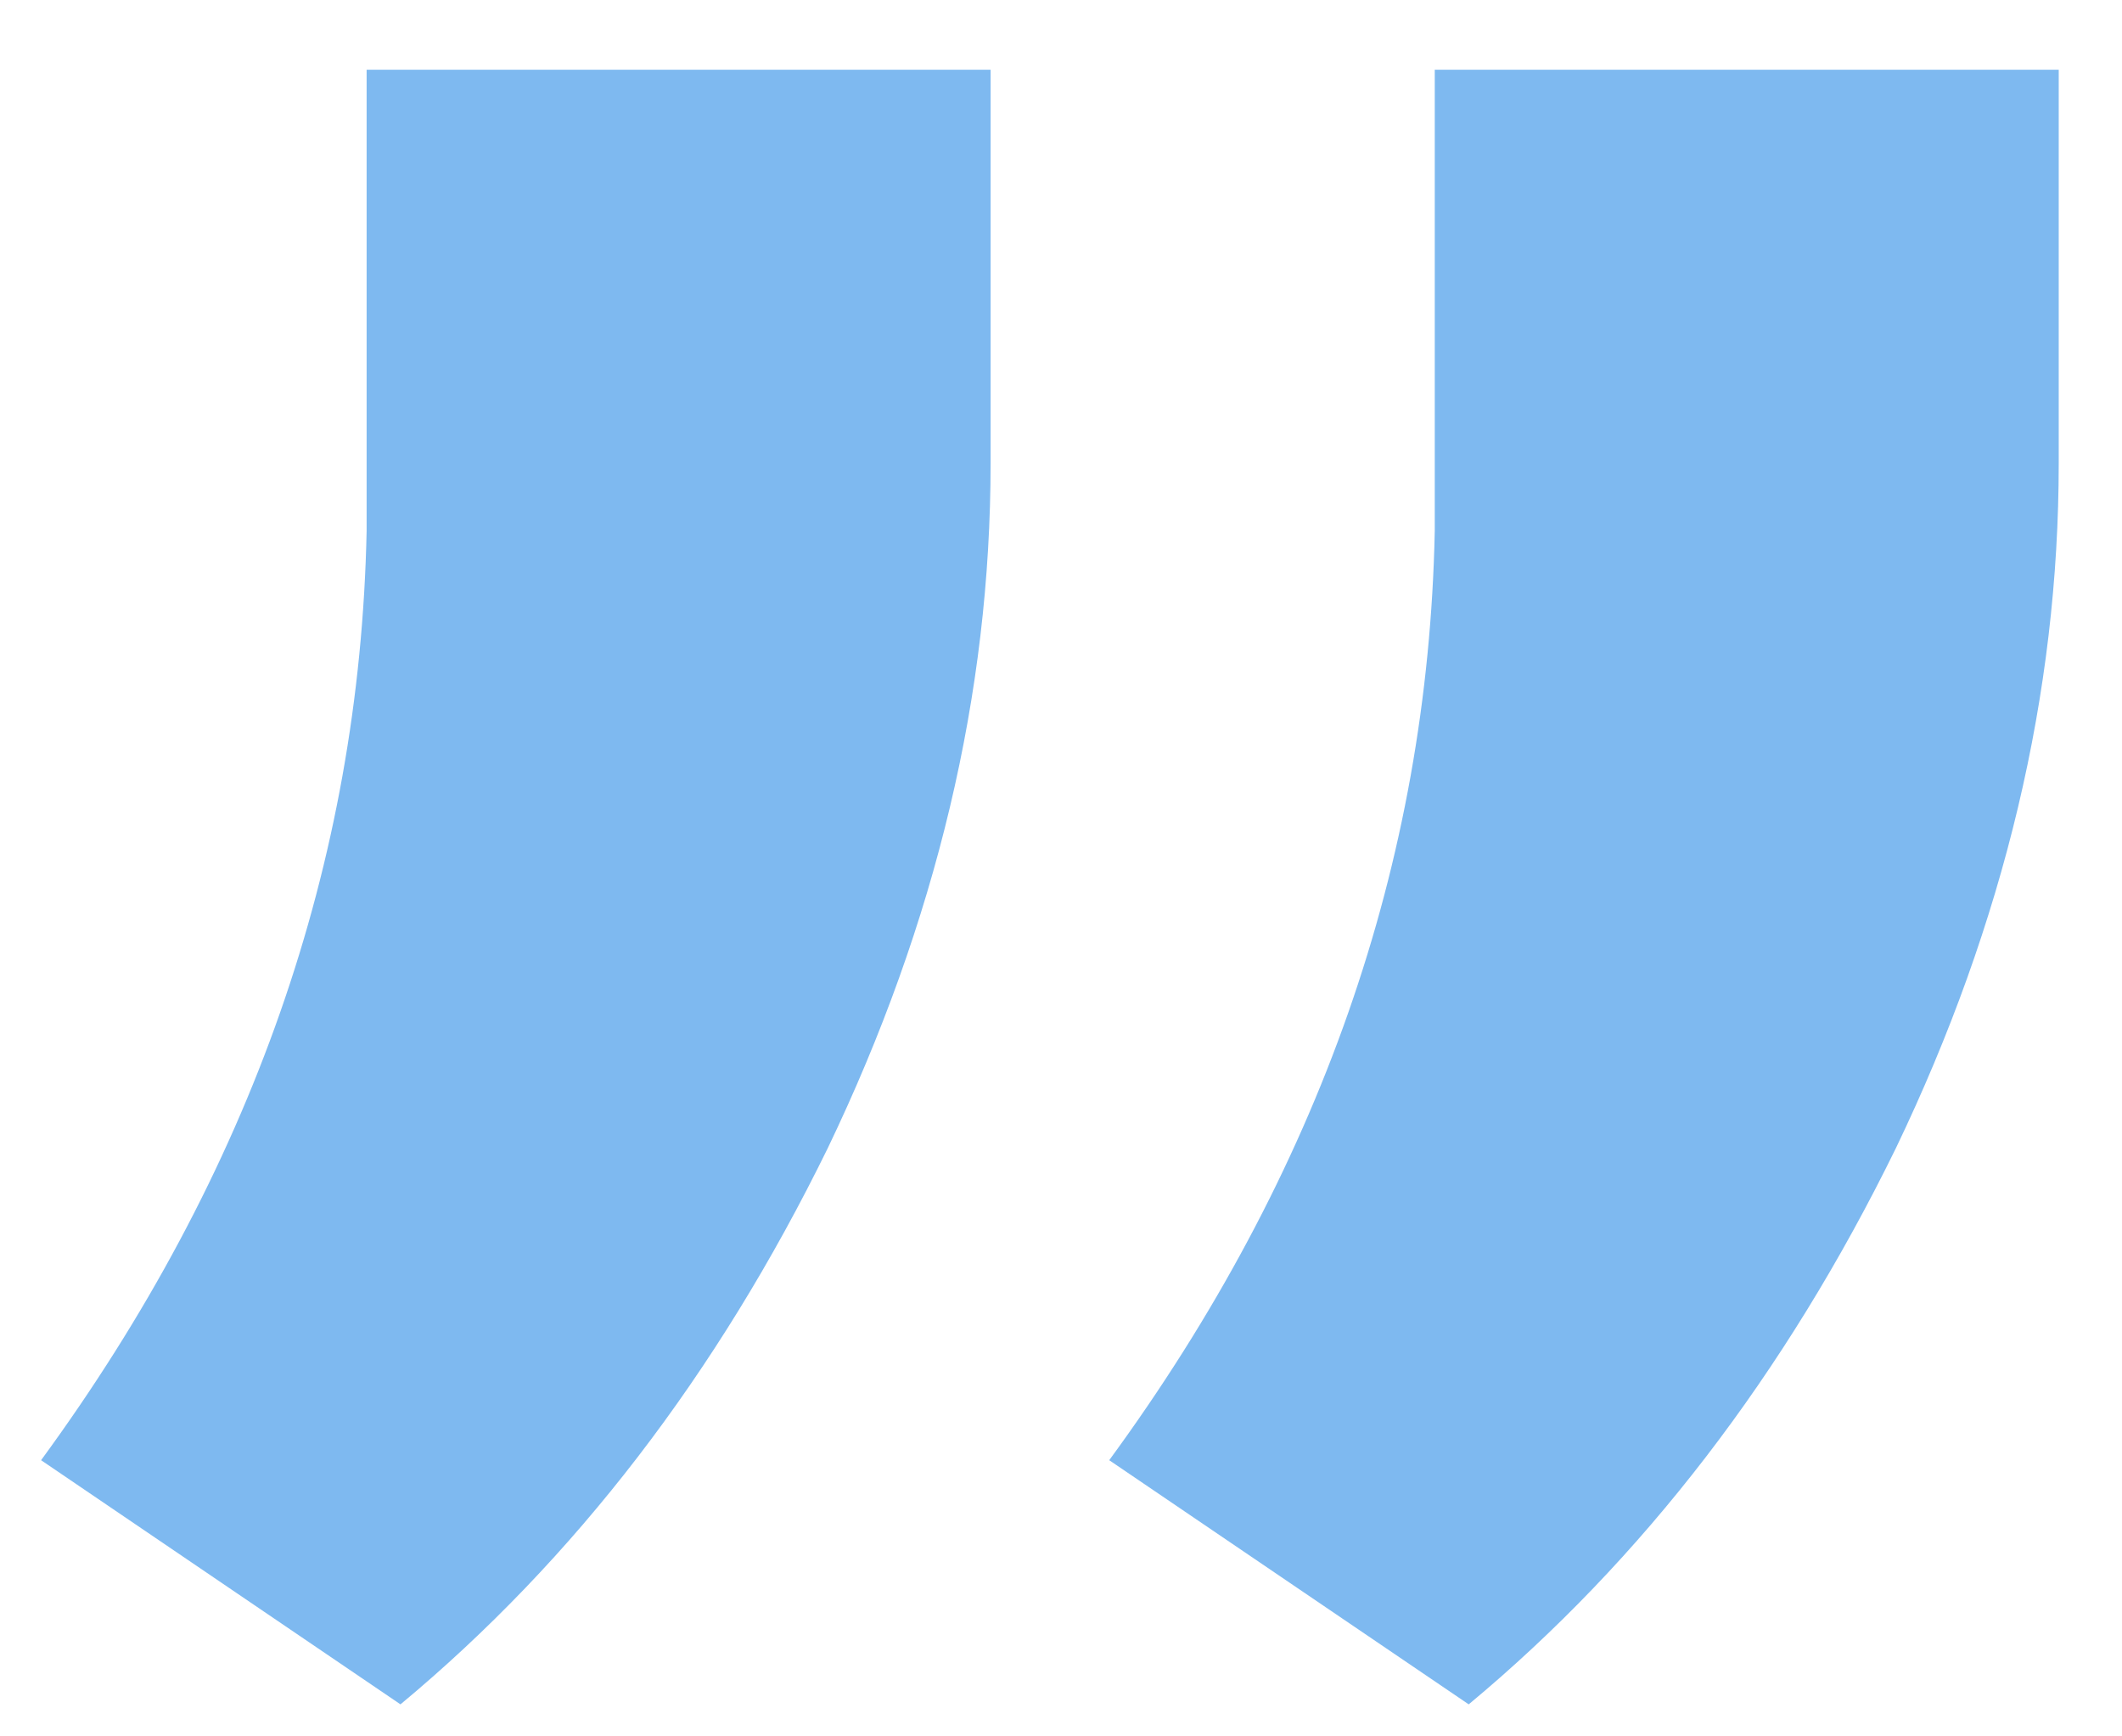 <svg width="22" height="18" viewBox="0 0 22 18" fill="none" xmlns="http://www.w3.org/2000/svg">
<path d="M15.227 17.668L11.5 15.137C13.68 12.16 14.805 8.949 14.875 5.504L14.875 0.723L21.344 0.723L21.344 4.801C21.344 7.191 20.781 9.559 19.656 11.902C18.508 14.246 17.031 16.168 15.227 17.668ZM4.152 17.668L0.426 15.137C2.605 12.16 3.73 8.949 3.801 5.504L3.801 0.723L10.27 0.723L10.27 4.801C10.27 7.191 9.707 9.559 8.582 11.902C7.434 14.246 5.957 16.168 4.152 17.668Z" fill="#7EB9F0"/>
</svg>

